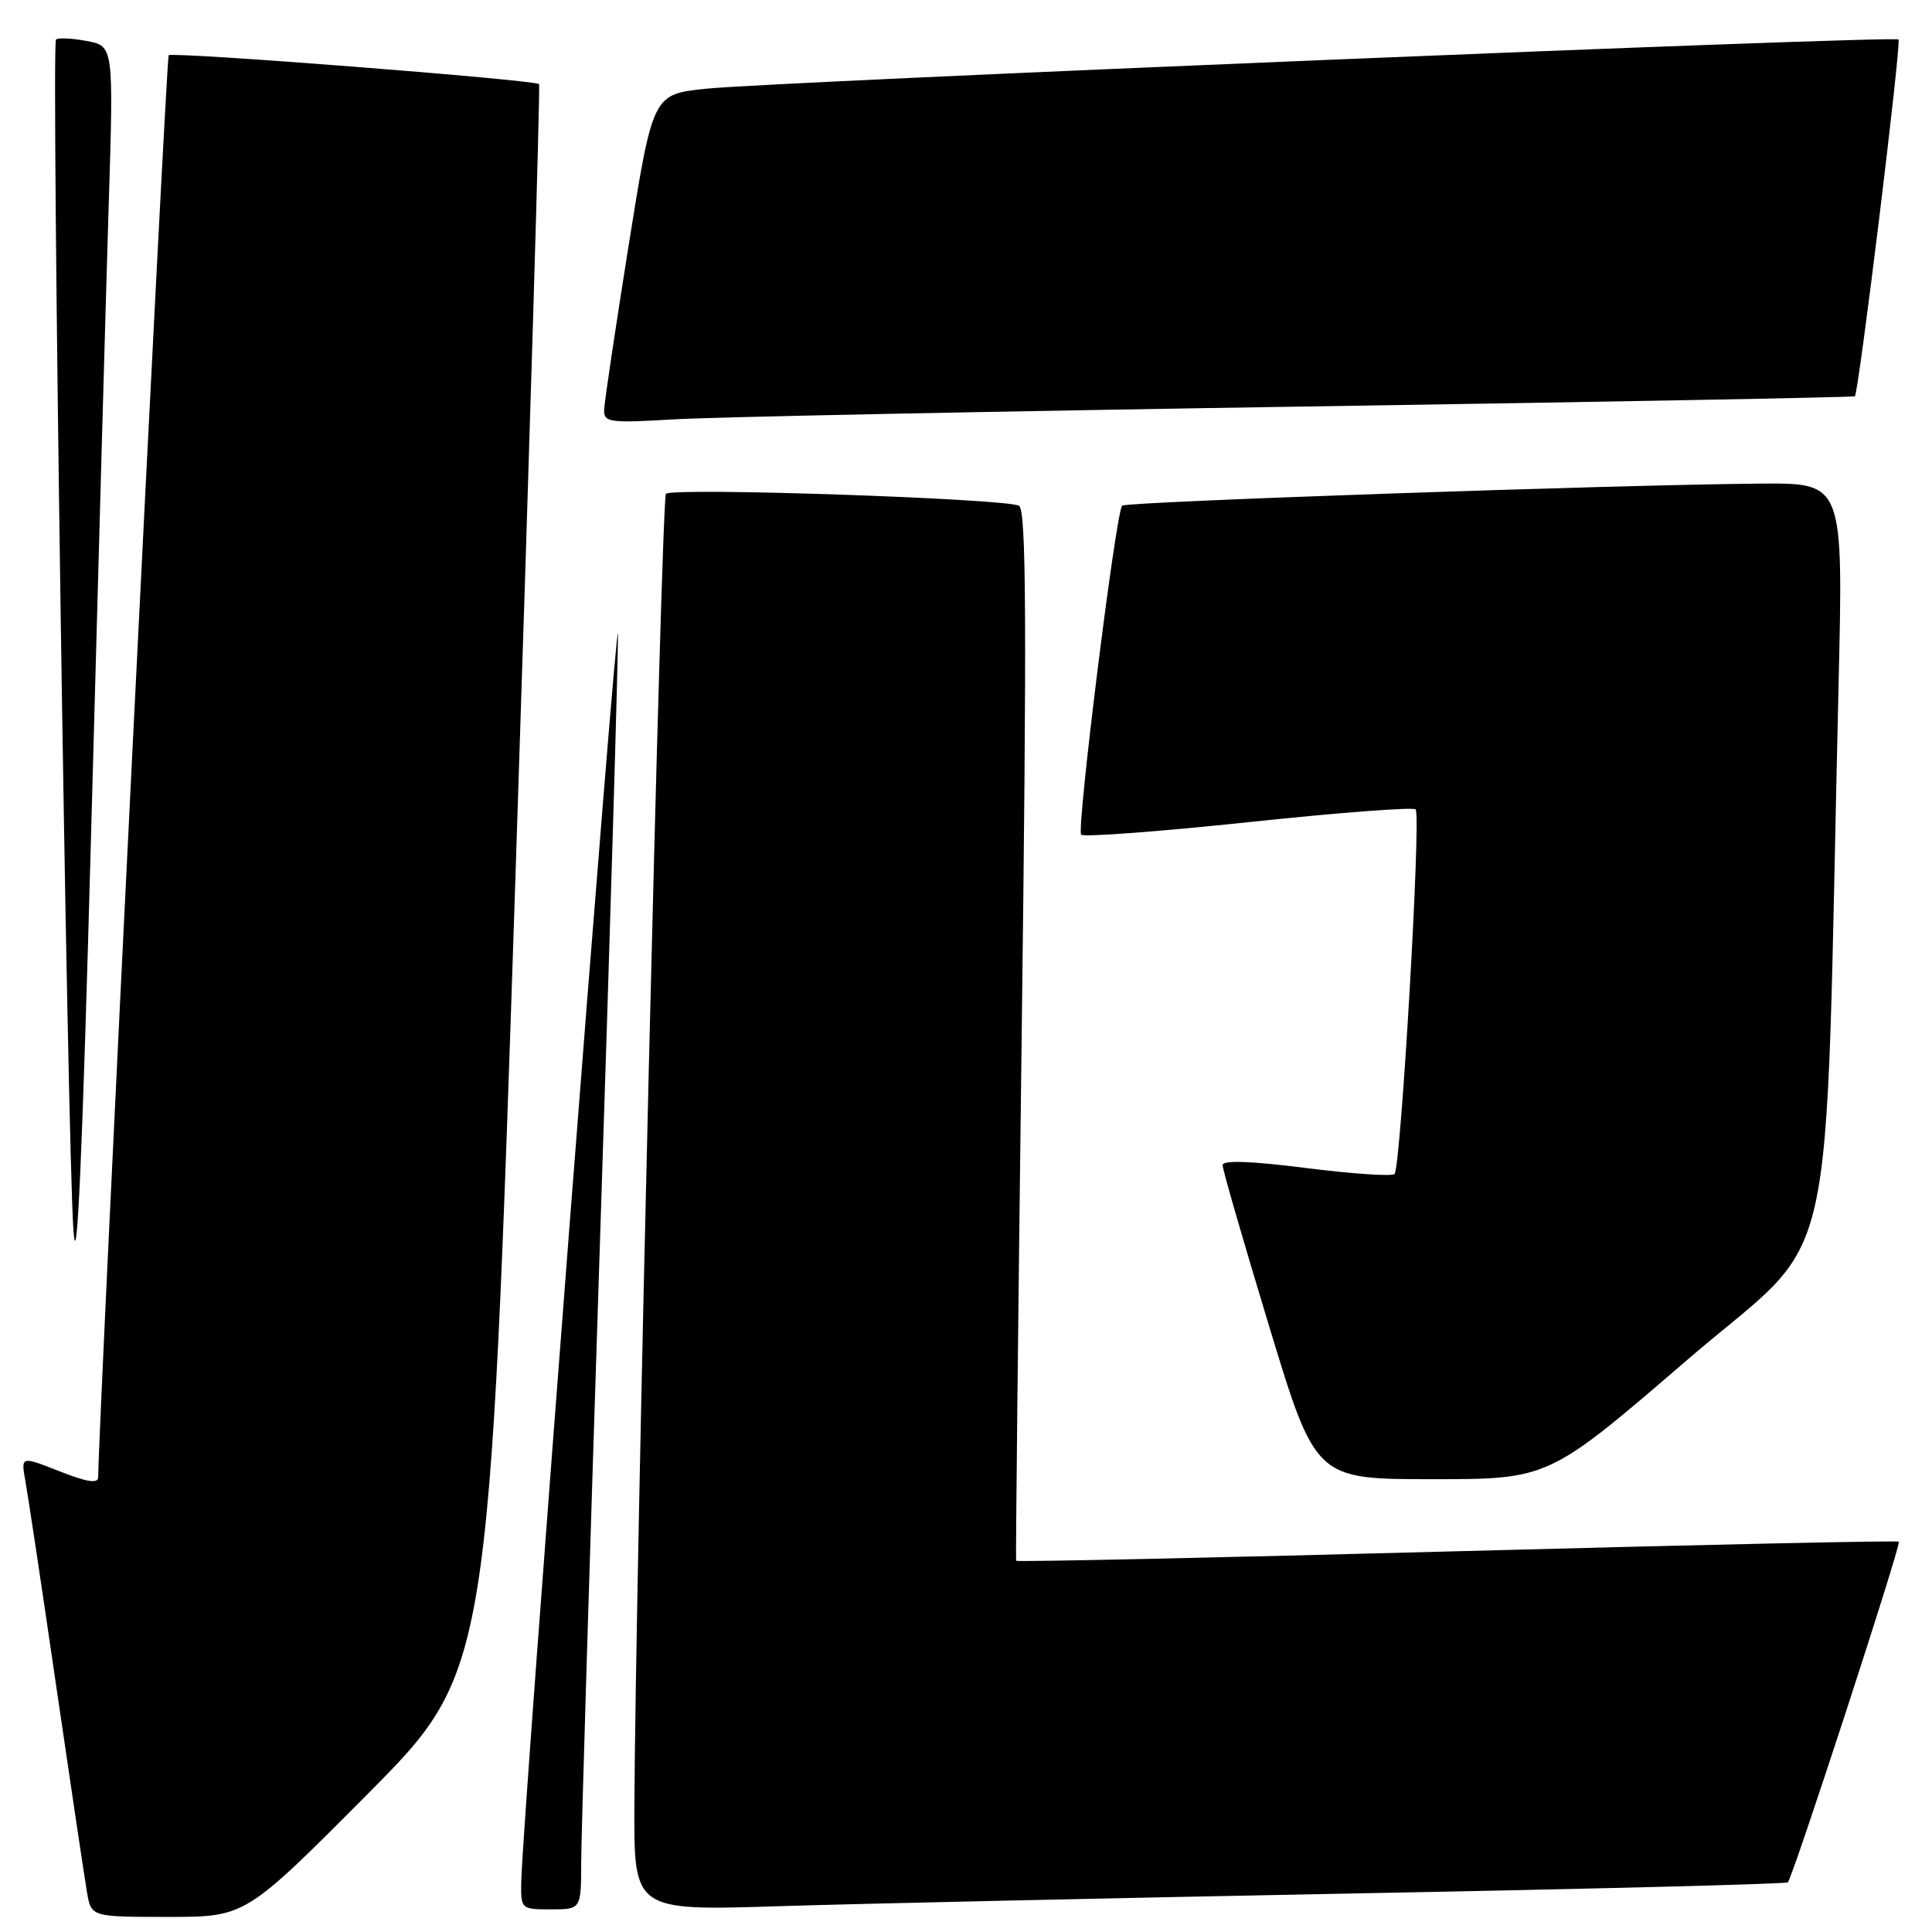 <?xml version="1.0" encoding="UTF-8" standalone="no"?>
<!DOCTYPE svg PUBLIC "-//W3C//DTD SVG 1.1//EN" "http://www.w3.org/Graphics/SVG/1.1/DTD/svg11.dtd" >
<svg xmlns="http://www.w3.org/2000/svg" xmlns:xlink="http://www.w3.org/1999/xlink" version="1.1" viewBox="0 0 256 256">
 <g >
 <path fill="currentColor"
d=" M 48.68 237.75 C 64.83 221.50 64.83 221.50 68.29 116.50 C 70.19 58.75 71.60 11.34 71.43 11.15 C 70.94 10.58 22.84 6.83 22.35 7.32 C 22.02 7.64 13.06 188.40 13.01 195.74 C 13.00 196.62 11.53 196.39 7.88 194.95 C 2.77 192.94 2.77 192.94 3.36 196.22 C 3.69 198.02 5.54 210.30 7.46 223.50 C 9.39 236.70 11.22 248.96 11.53 250.75 C 12.09 254.00 12.09 254.00 22.31 254.00 C 32.52 254.00 32.52 254.00 48.68 237.75 Z  M 77.01 246.75 C 77.02 243.31 78.14 206.30 79.50 164.50 C 80.87 122.70 81.94 86.47 81.88 84.00 C 81.77 79.61 69.20 241.83 69.07 249.25 C 69.00 252.97 69.03 253.00 73.00 253.00 C 77.00 253.00 77.00 253.00 77.01 246.75 Z  M 179.50 250.89 C 210.85 250.30 236.68 249.64 236.90 249.42 C 237.54 248.80 251.95 204.61 251.61 204.28 C 251.45 204.11 225.09 204.69 193.05 205.55 C 161.01 206.41 134.72 206.98 134.64 206.81 C 134.57 206.64 134.90 175.29 135.38 137.14 C 136.07 82.59 135.99 67.61 135.03 67.02 C 133.49 66.07 89.10 64.56 88.24 65.43 C 87.64 66.03 84.19 209.61 84.06 239.34 C 84.00 253.19 84.00 253.19 103.25 252.58 C 113.84 252.25 148.15 251.49 179.50 250.89 Z  M 223.50 180.25 C 243.97 162.61 241.69 172.74 243.62 90.75 C 244.25 64.00 244.25 64.00 233.37 64.08 C 214.60 64.22 149.19 66.48 148.69 67.00 C 147.85 67.88 142.62 109.95 143.26 110.60 C 143.61 110.94 153.58 110.19 165.44 108.94 C 177.29 107.68 187.26 106.92 187.58 107.25 C 188.33 108.00 185.62 154.72 184.78 155.56 C 184.44 155.90 179.17 155.54 173.08 154.77 C 165.74 153.84 162.00 153.71 162.00 154.39 C 162.00 154.96 164.77 164.55 168.16 175.71 C 174.32 196.00 174.32 196.00 189.77 196.00 C 205.21 196.00 205.21 196.00 223.50 180.25 Z  M 14.40 27.30 C 15.06 6.10 15.06 6.10 11.48 5.43 C 9.52 5.06 7.69 4.98 7.42 5.24 C 6.77 5.90 8.89 150.99 9.73 163.00 C 10.19 169.57 10.91 153.40 12.07 110.50 C 12.99 76.40 14.04 38.96 14.40 27.30 Z  M 172.00 53.88 C 212.43 53.26 245.62 52.64 245.78 52.51 C 246.28 52.09 251.97 5.63 251.56 5.23 C 251.02 4.69 102.23 10.83 93.50 11.76 C 86.50 12.50 86.50 12.50 83.30 32.50 C 81.55 43.50 80.08 53.31 80.05 54.31 C 80.00 55.97 80.77 56.07 89.25 55.57 C 94.34 55.26 131.57 54.51 172.00 53.88 Z "/>
</g>
</svg>